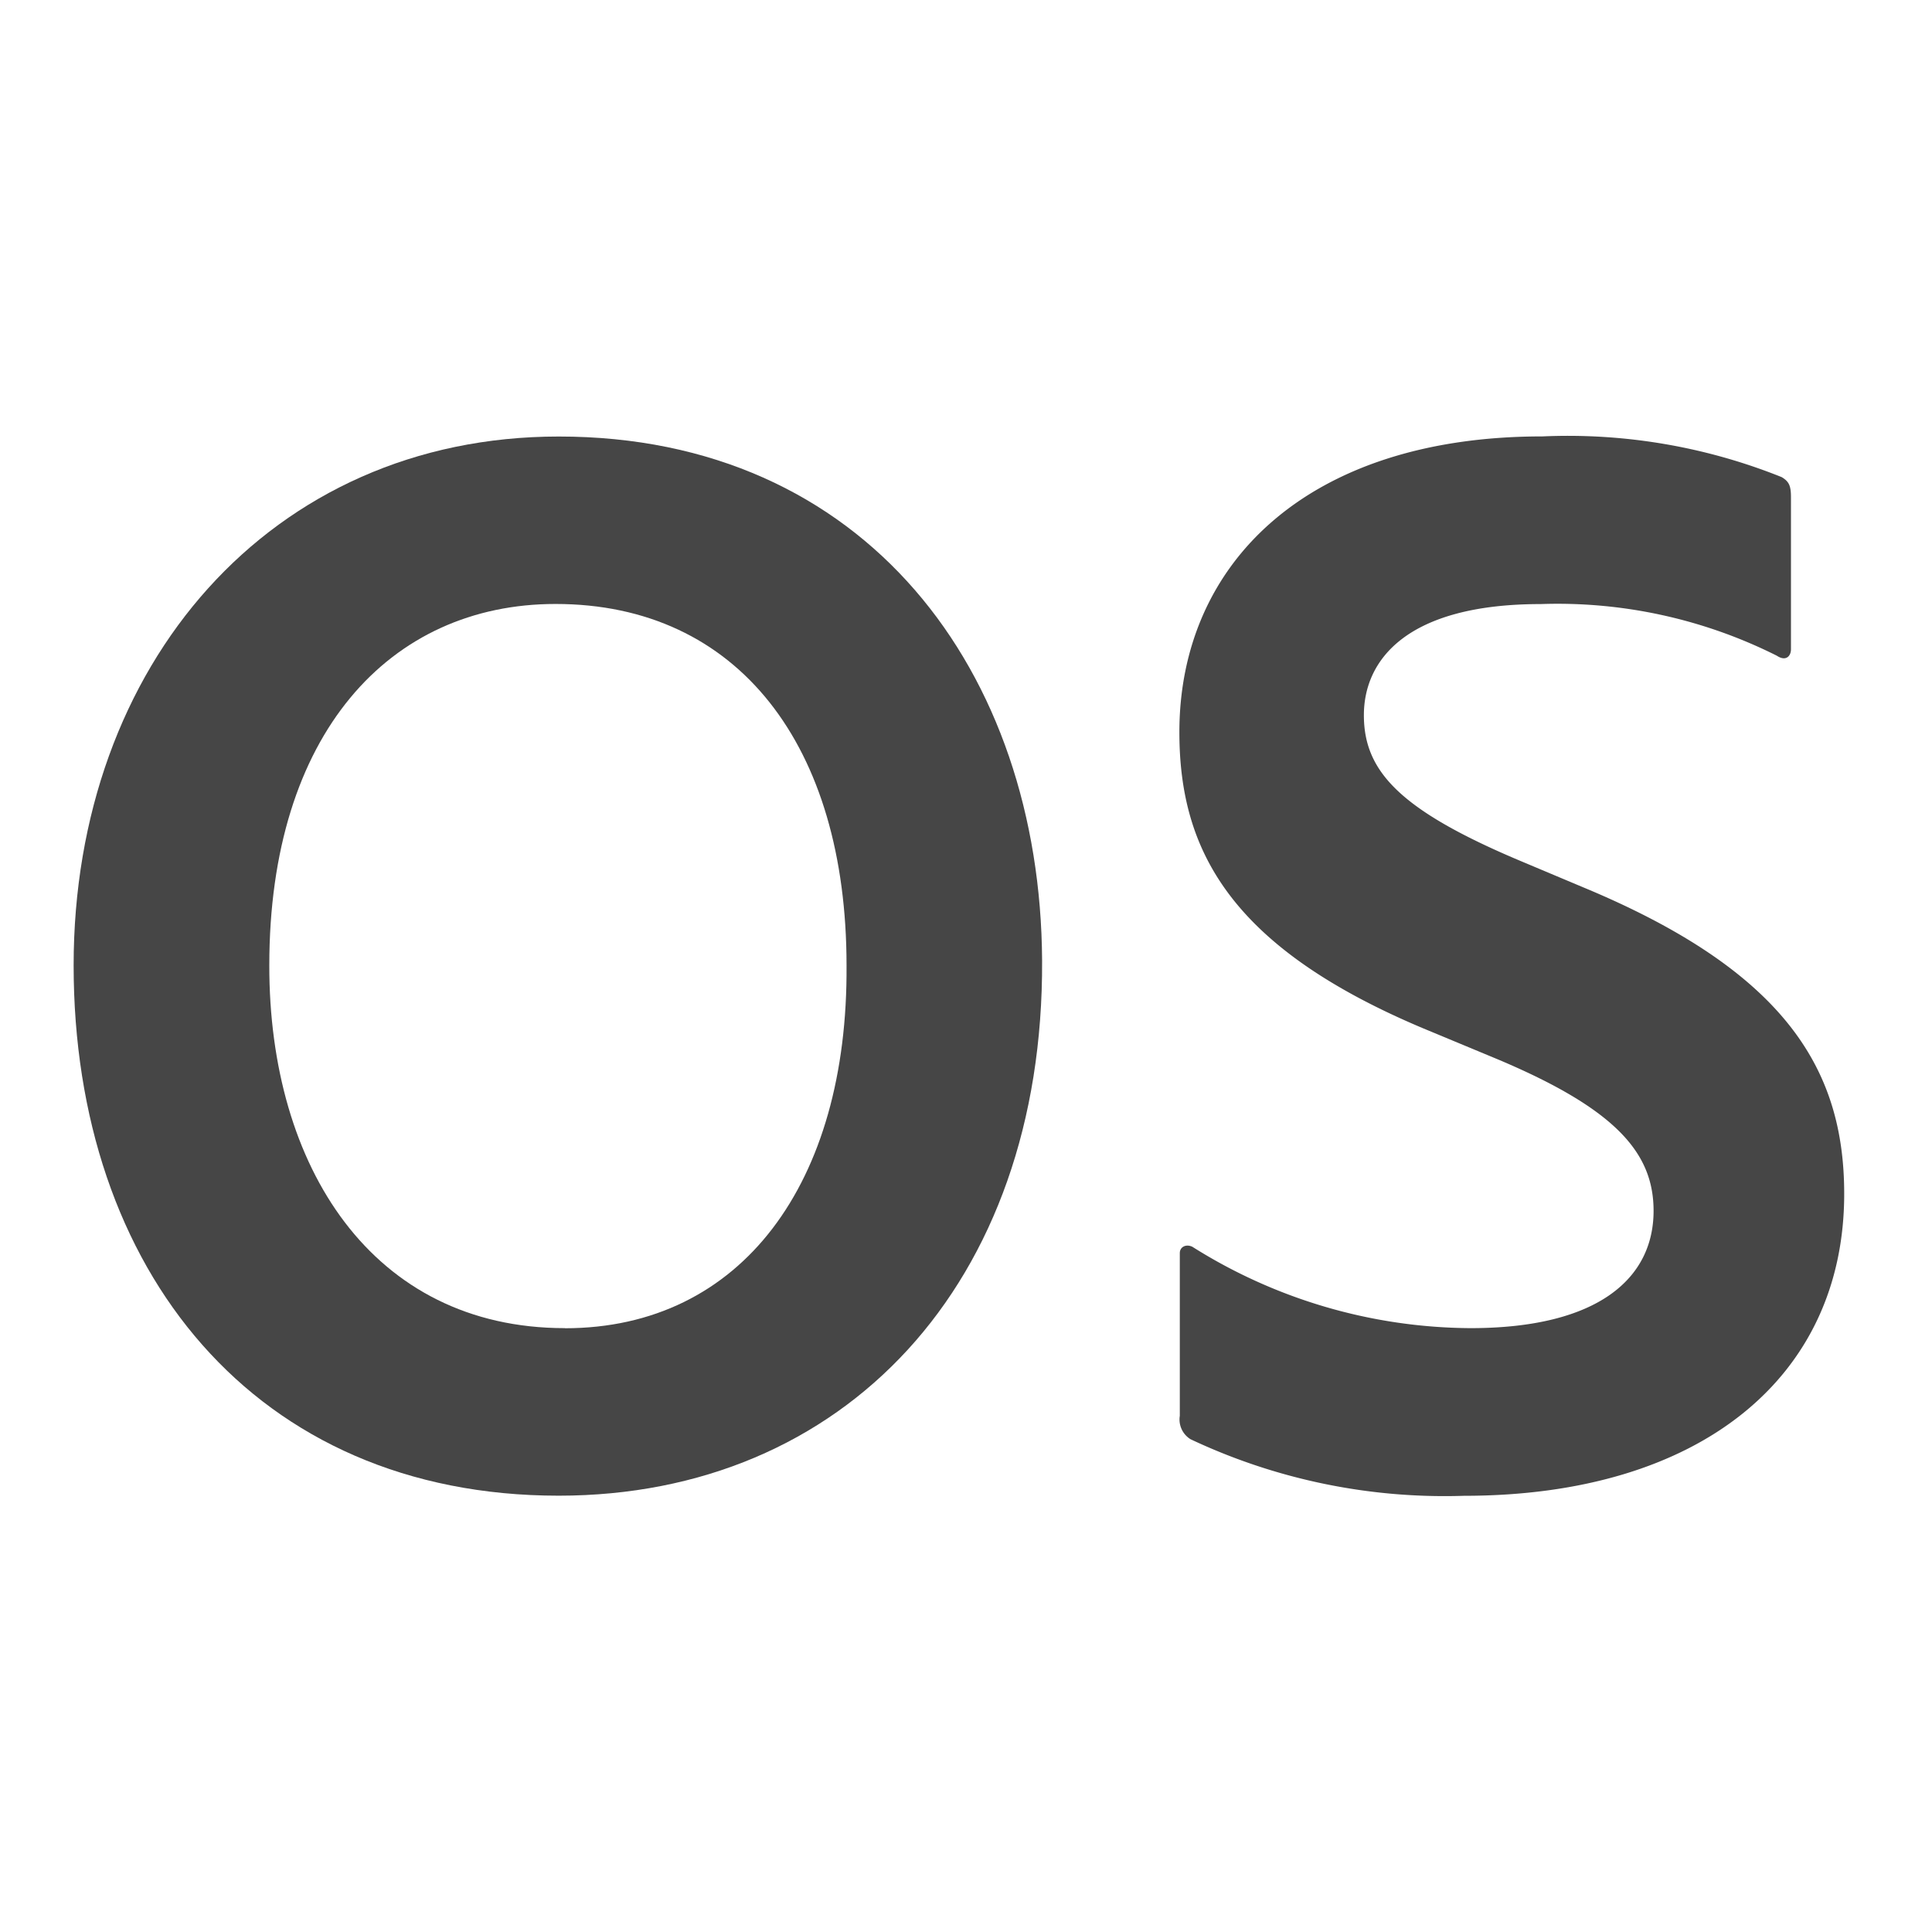 <svg xmlns:xlink="http://www.w3.org/1999/xlink" xmlns="http://www.w3.org/2000/svg" height="18" viewBox="0 0 18 18" width="18">
  <defs>
    <style>
      .fill {
        fill: #464646;
      }
    </style>
  </defs>
  <title>S OS 18 N</title>
  <rect id="Canvas" fill="#ff13dc" opacity="0" width="18" height="18"/><path class="fill" d="M9.709,8.95c.015,3.018-1.85,4.985-4.504,4.985-2.828,0-4.519-2.1-4.519-4.941,0-2.8,1.837-4.927,4.519-4.927C8.061,4.066,9.694,6.25,9.709,8.95Zm-4.446,3.425c1.647,0,2.639-1.355,2.624-3.381,0-2.041-1.006-3.367-2.711-3.367-1.545,0-2.667,1.21-2.667,3.367C2.507,10.873,3.47,12.374,5.263,12.374Z"/>
  <path class="fill" d="M11.092,13.409a.216.216,0,0,1-.1-.218V11.675c0-.059.059-.087.117-.059a4.905,4.905,0,0,0,2.591.758c1.195,0,1.706-.467,1.706-1.093,0-.539-.35-.948-1.458-1.414l-.7-.291c-1.793-.758-2.26-1.661-2.26-2.755,0-1.56,1.181-2.755,3.381-2.755a5.345,5.345,0,0,1,2.23.379c.073.043.087.087.087.19V6.05c0,.059-.044.117-.132.059a4.554,4.554,0,0,0-2.2-.481c-1.254,0-1.647.525-1.647,1.035,0,.525.336.889,1.487,1.37l.554.233c1.895.787,2.434,1.706,2.434,2.857,0,1.706-1.341,2.813-3.542,2.813A5.547,5.547,0,0,1,11.092,13.409Z"/>
</svg>